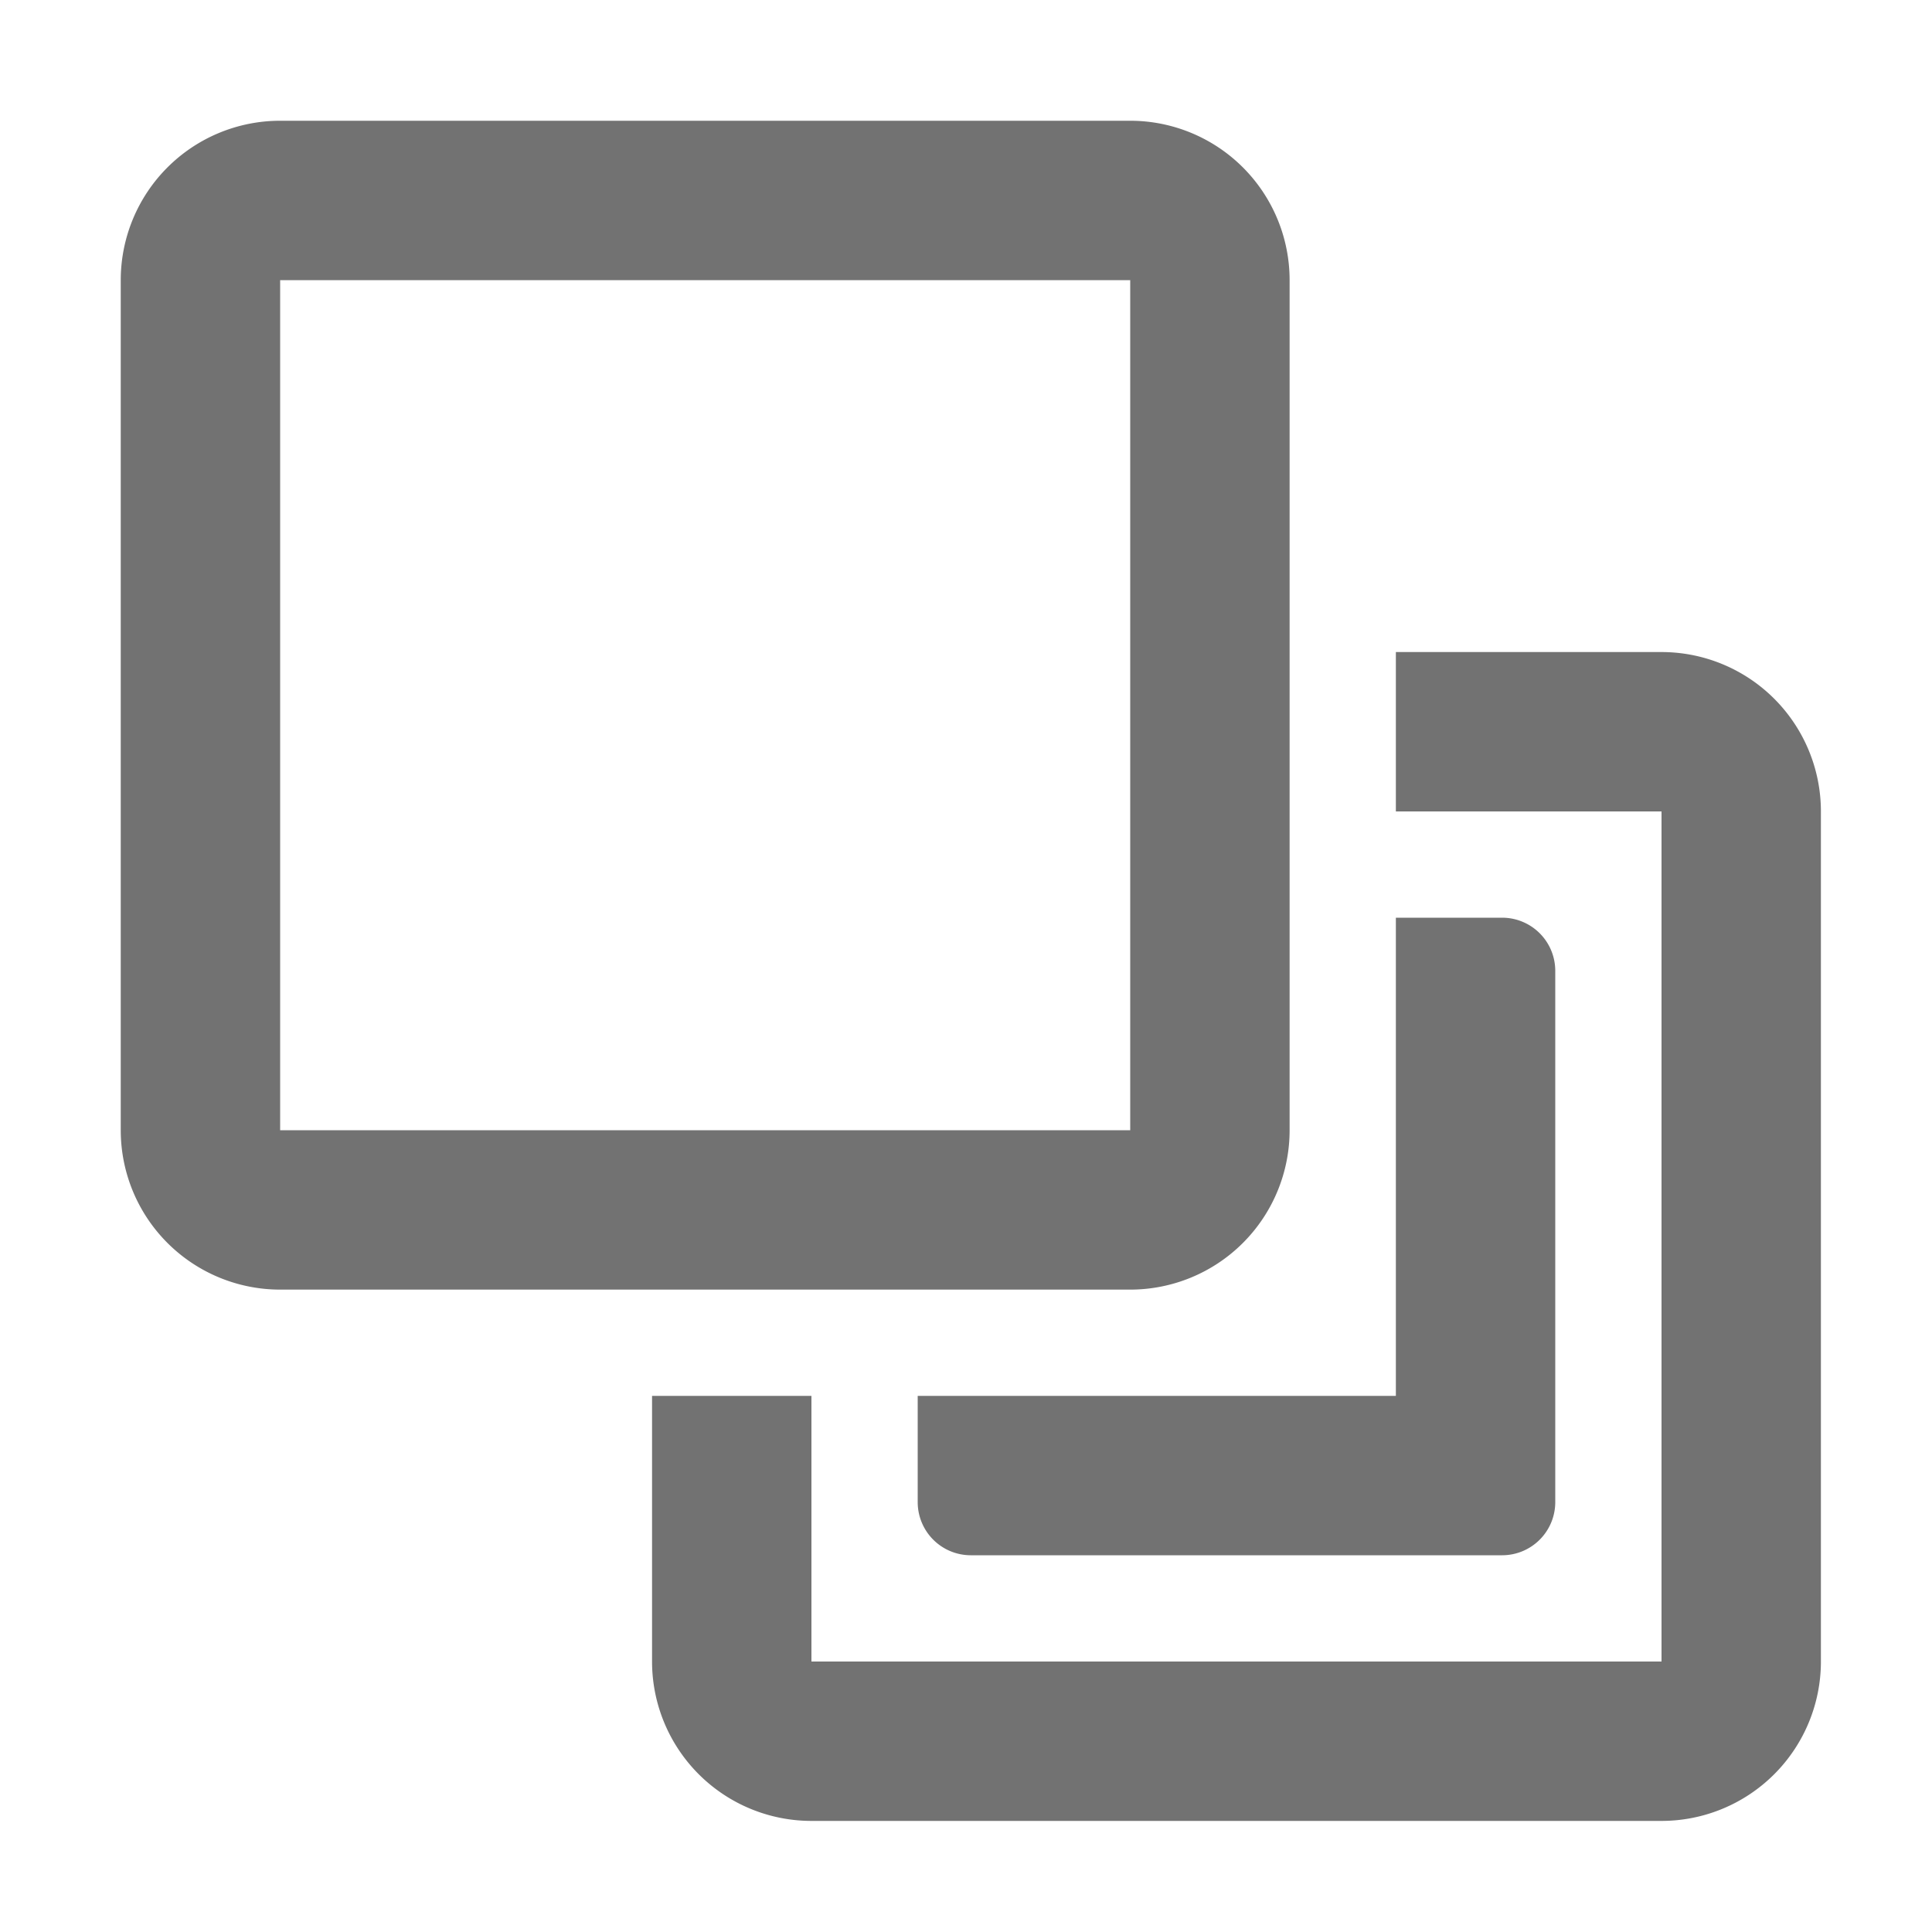 ﻿<?xml version='1.0' encoding='UTF-8'?>
<svg viewBox="-2 -2 32 32" xmlns="http://www.w3.org/2000/svg">
  <g transform="matrix(0.055, 0, 0, 0.055, 0, 0)">
    <path d="M352, 304L352, 48A48 48 0 0 0 304, 0L48, 0A48 48 0 0 0 0, 48L0, 304A48 48 0 0 0 48, 352L304, 352A48 48 0 0 0 352, 304zM48, 48L304, 48L304, 304L48, 304zM464, 160L384, 160L384, 208L464, 208L464, 464L208, 464L208, 384L160, 384L160, 464A48 48 0 0 0 208, 512L464, 512A48 48 0 0 0 512, 464L512, 208A48 48 0 0 0 464, 160zM240, 416A16 16 0 0 0 256, 432L416, 432A16 16 0 0 0 432, 416L432, 256A16 16 0 0 0 416, 240L384, 240L384, 384L240, 384z" fill="#727272" fill-opacity="1" class="Black" />
  </g>
</svg>